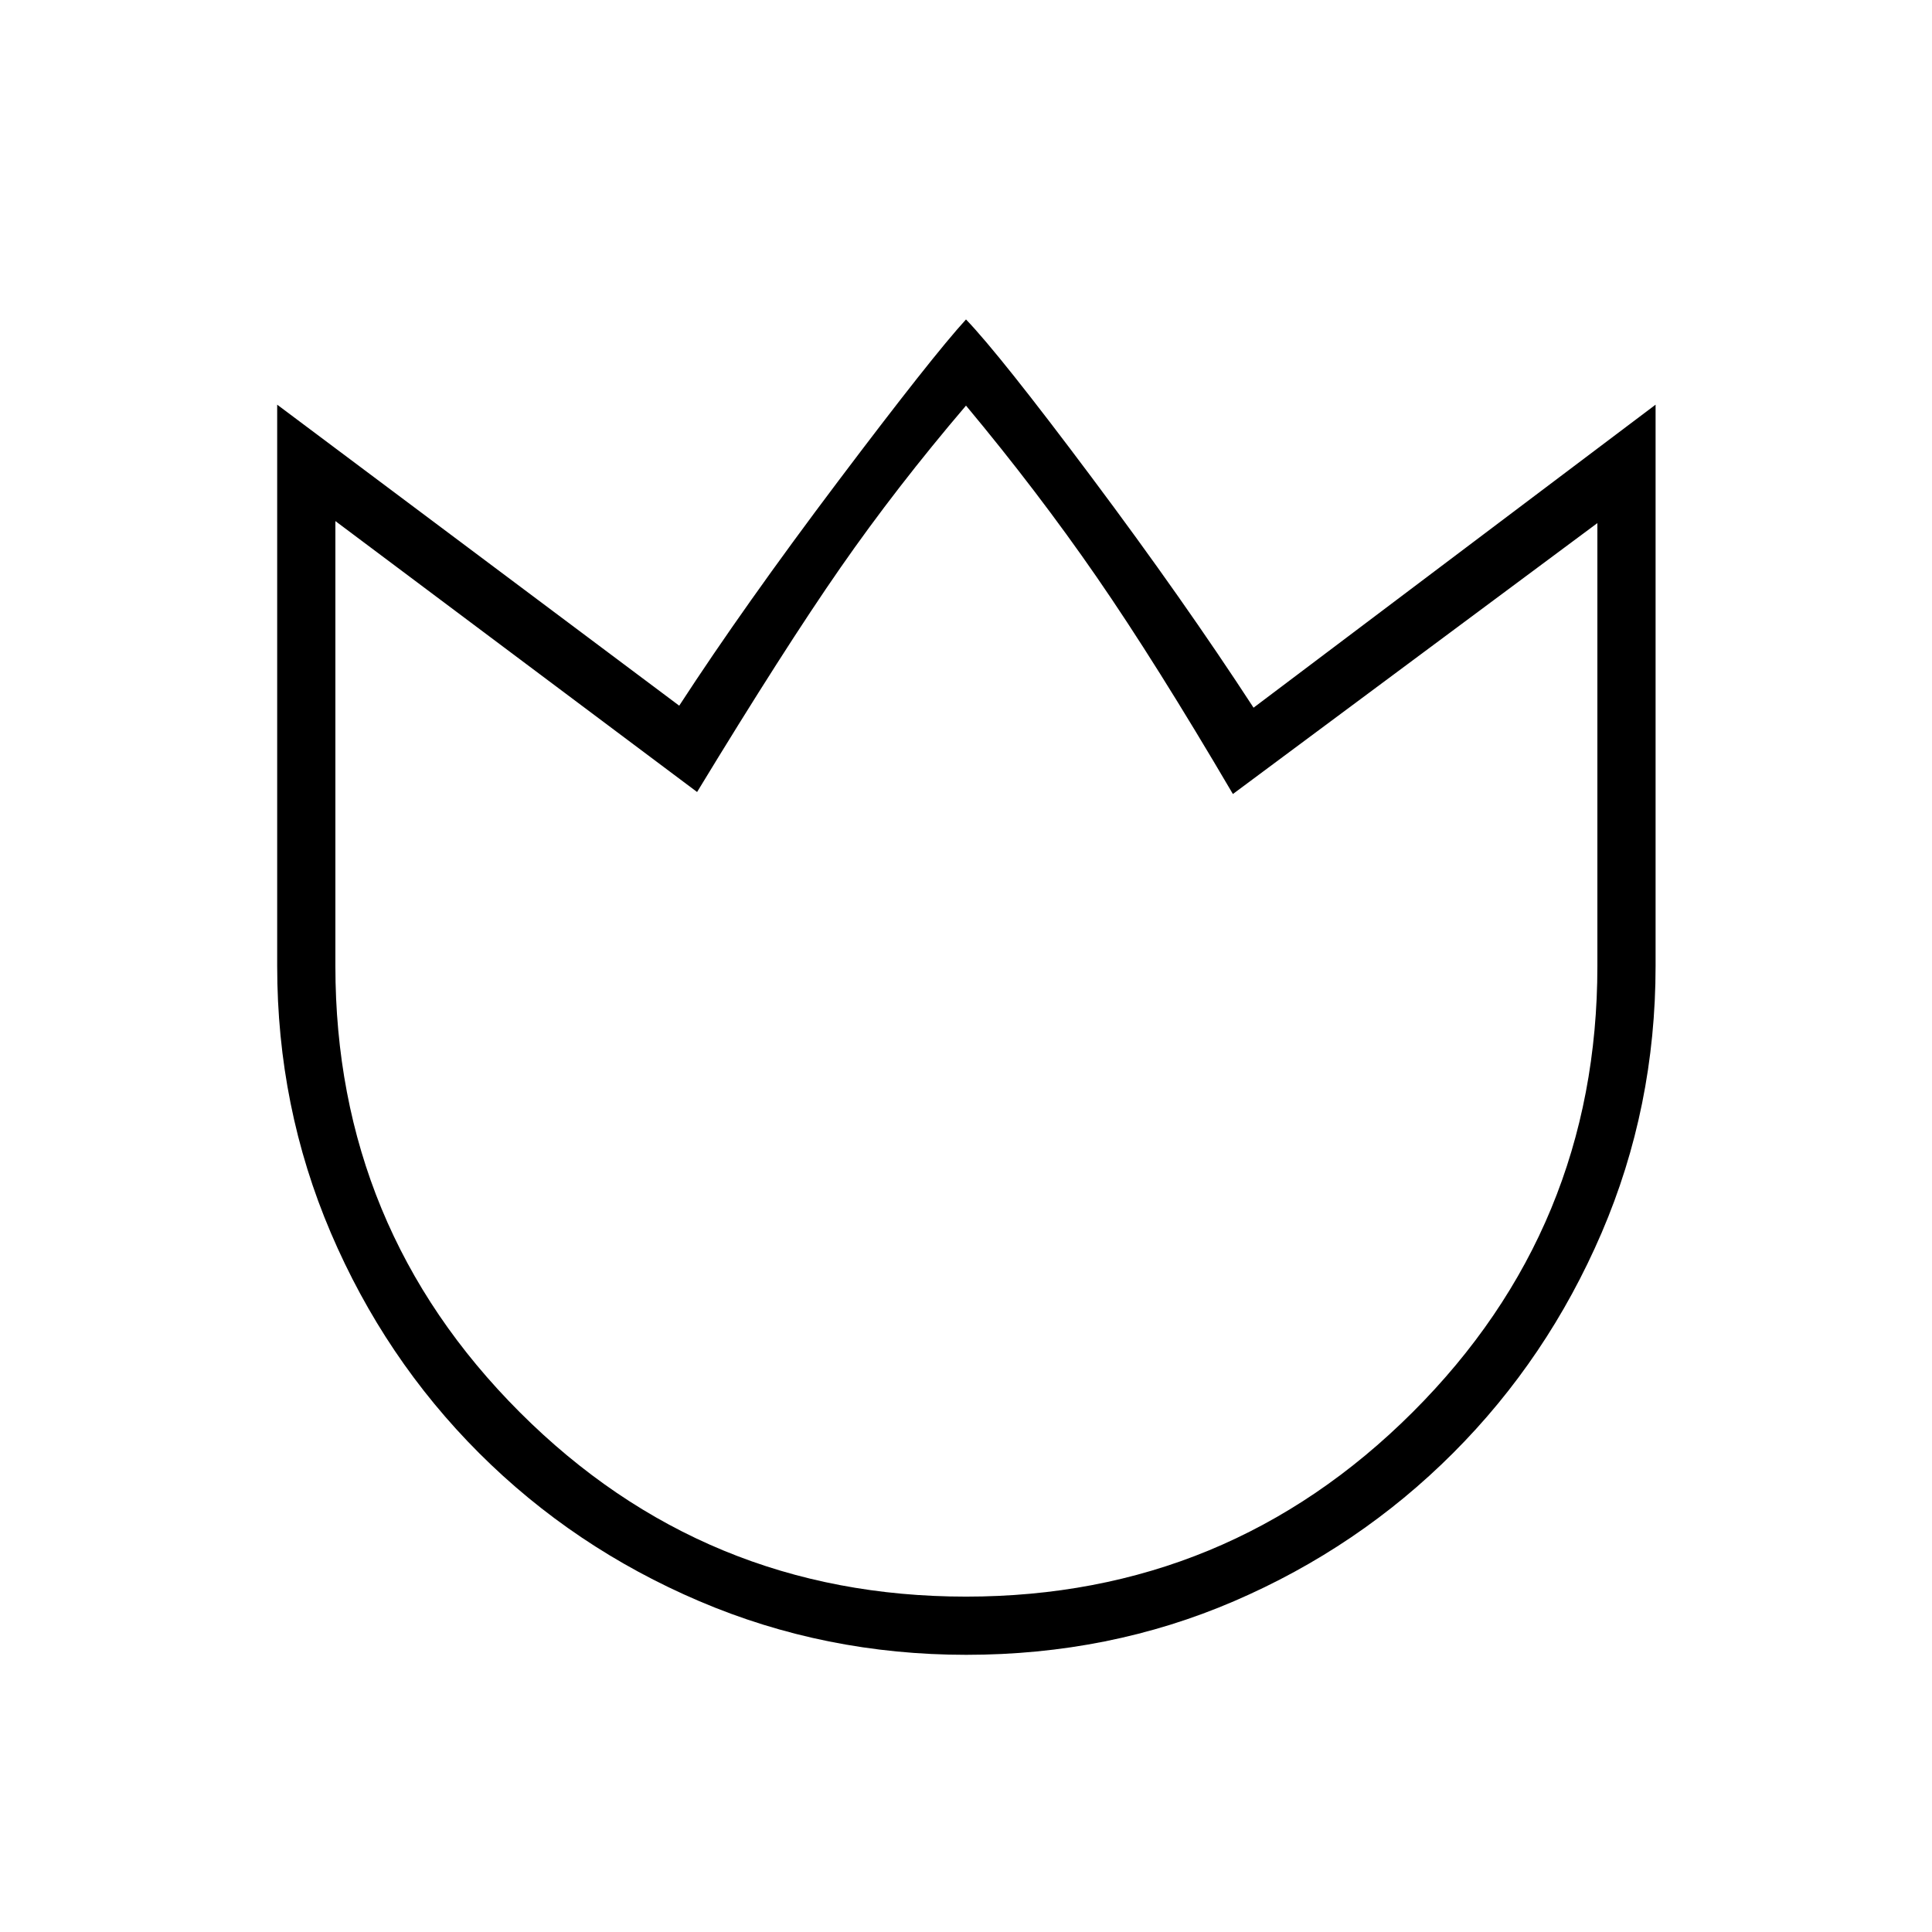 <svg xmlns="http://www.w3.org/2000/svg" height="20" viewBox="0 -960 960 960" width="20"><path d="M480.12-137.73q-70.16 0-132.63-26.65-62.47-26.66-109.45-73.61-46.97-46.96-73.64-109.39-26.67-62.44-26.67-132.62v-278.92L337.5-609.35q32.19-49.5 79.02-111.61 46.83-62.12 63.48-80.31 16.77 17.42 62.38 78.39 45.62 60.96 80.5 114.53l199.77-150.57V-480q0 70.18-26.83 132.62-26.84 62.43-73.78 109.39-46.94 46.95-108.85 73.61-61.91 26.65-133.07 26.65Zm-.12-28.92q130.12 0 221.92-91.62 91.81-91.61 91.81-221.73v-220.08L612.62-565.46q-38.39-65.39-67.7-107.83-29.3-42.44-64.92-85.17-34.62 40.61-62.42 80.61-27.81 40-71.2 111.39L166.65-701.08V-480q0 130.12 91.62 221.73 91.61 91.62 221.73 91.62Zm0-295.85Z"/></svg>